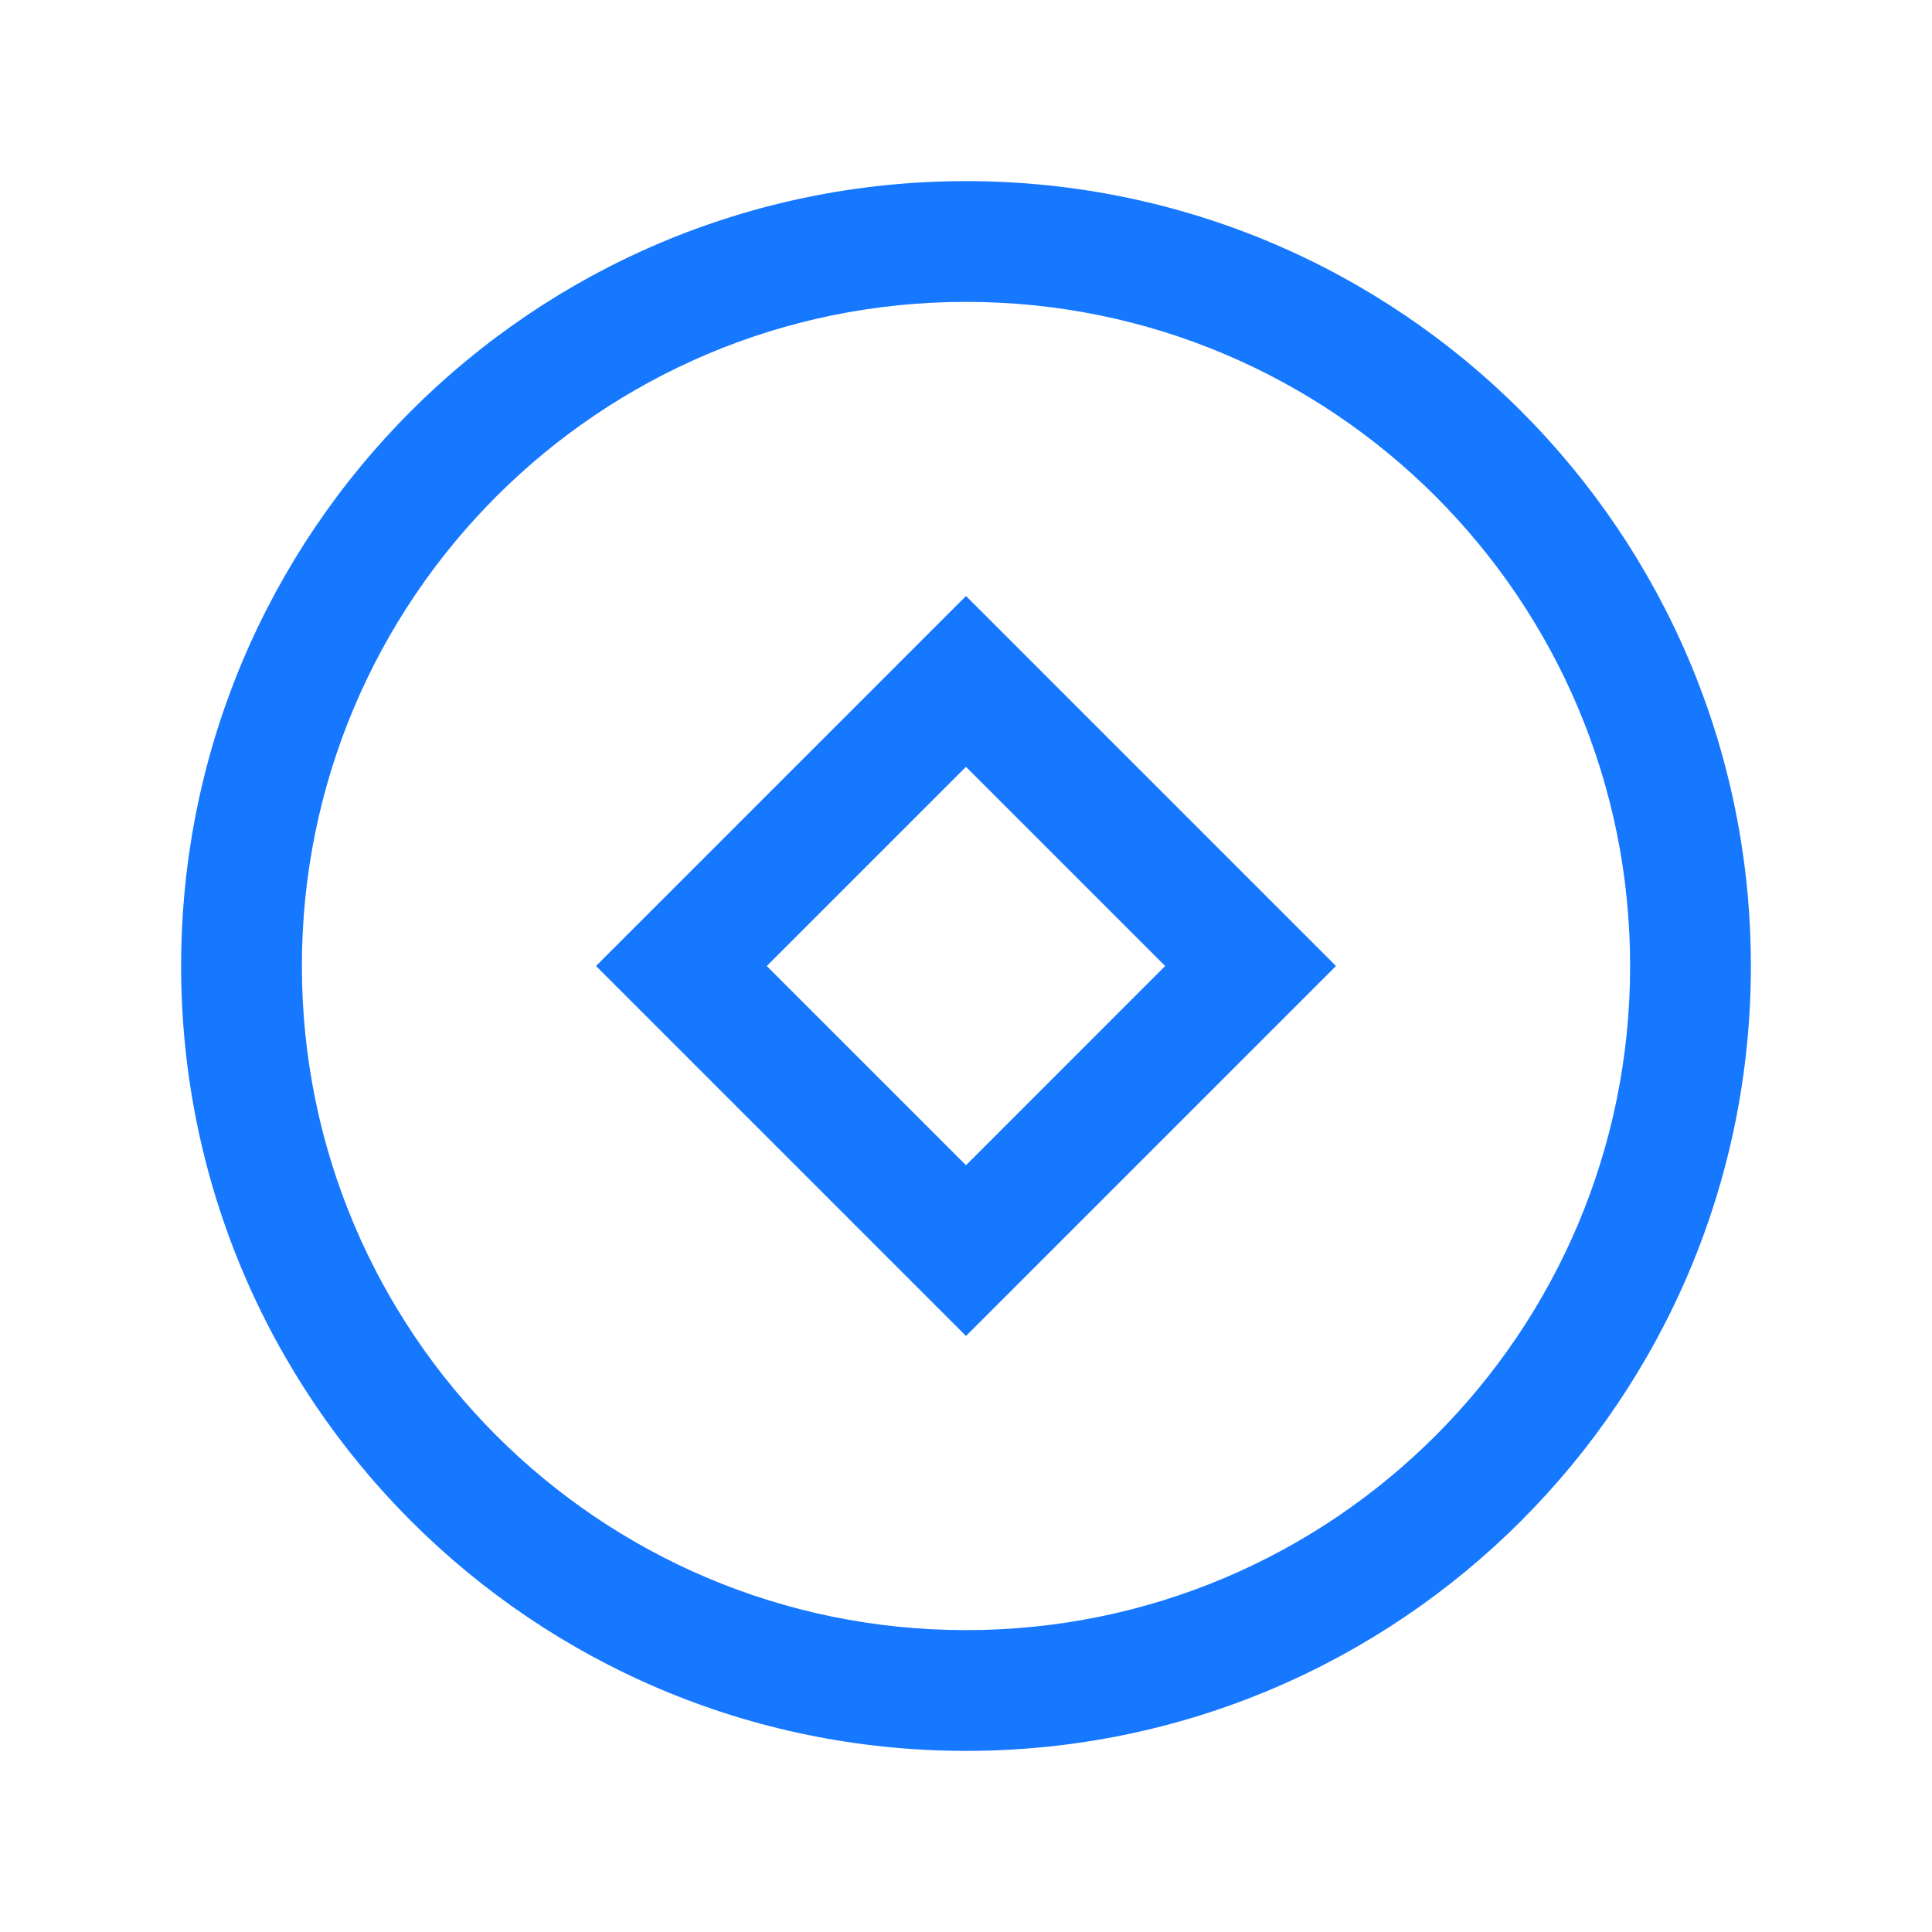 <svg t="1697354507731" class="icon" viewBox="0 0 1024 1024" version="1.1" xmlns="http://www.w3.org/2000/svg" p-id="987" width="200" height="200"><path d="M512 96c229.76 0 416 186.24 416 416S741.76 928 512 928 96 741.76 96 512 282.24 96 512 96z m0 64C317.589 160 160 317.589 160 512S317.589 864 512 864 864 706.411 864 512 706.411 160 512 160z m0 155.904L708.096 512 512 708.096 315.904 512 512 315.904z m0 90.517l-105.6 105.6L512 617.6 617.557 512l-105.6-105.6z" fill="#1677FF" p-id="988"></path></svg>